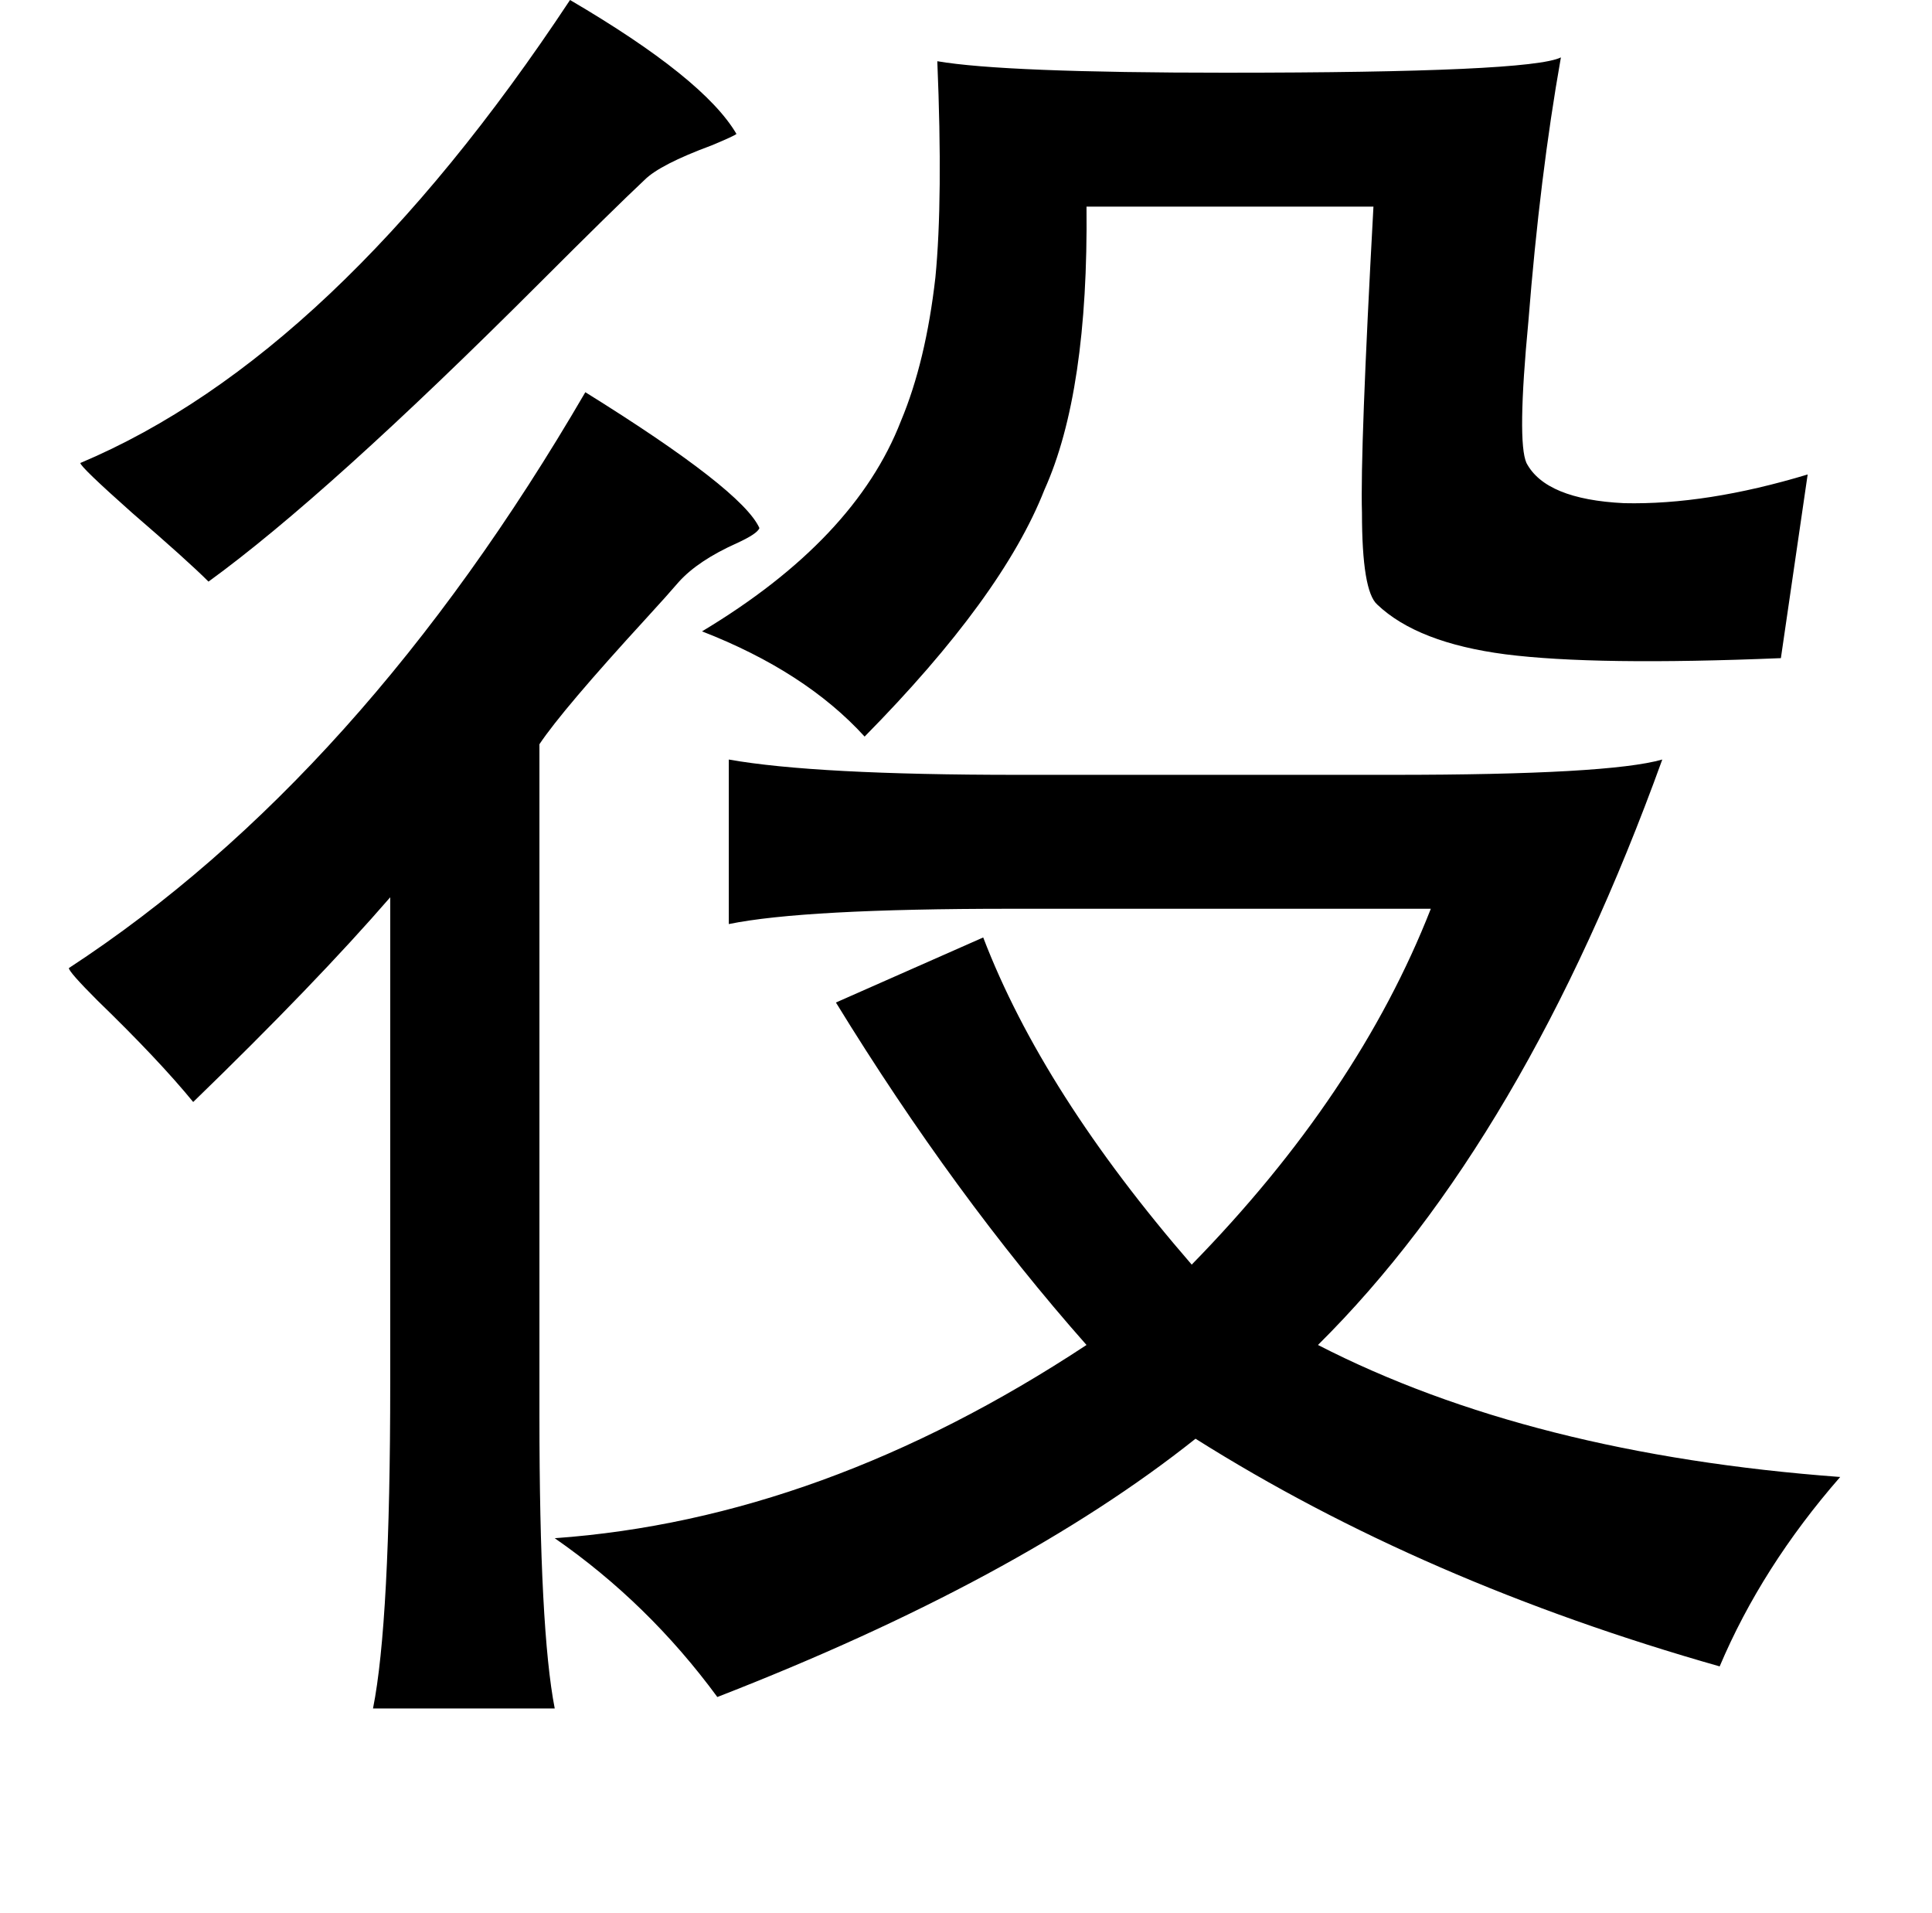 <?xml version="1.0" standalone="no"?>
<!DOCTYPE svg PUBLIC "-//W3C//DTD SVG 1.1//EN" "http://www.w3.org/Graphics/SVG/1.1/DTD/svg11.dtd" >
<svg xmlns="http://www.w3.org/2000/svg" xmlns:xlink="http://www.w3.org/1999/xlink" version="1.1" viewBox="-10 0 1010 1000">
   <path fill="currentColor"
d="M288 0q70 41 87 70q-1 1 -13 6q-27 10 -35 18q-16 15 -55 54q-111 111 -173 156q-11 -11 -40 -36q-27 -24 -27 -26q133 -56 256 -242zM631 38q159 0 175 -8q-11 62 -17 138q-6 63 -1 74q10 19 51 21q43 1 96 -15l-14 96q-97 4 -144 -2q-46 -6 -67 -26q-8 -7 -8 -48
q-1 -32 6 -160h-150q1 97 -22 148q-22 56 -94 129q-31 -34 -85 -55q80 -48 104 -110q13 -31 18 -75q4 -41 1 -113q35 6 151 6zM296 205q82 51 91 71q-1 3 -12 8q-20 9 -30 20q-6 7 -17 19q-44 48 -56 66v351q0 112 8 153h-95q9 -45 9 -170v-254q-39 45 -103 107
q-18 -22 -50 -53q-15 -15 -15 -17q153 -100 270 -301zM859 397q-72 199 -180 306q111 57 273 69q-41 47 -63 99q-155 -44 -274 -119q-93 74 -250 135q-36 -49 -85 -83q140 -10 278 -101q-69 -78 -131 -179l77 -34q31 81 109 171q87 -89 125 -186h-220q-108 0 -147 8v-86
q45 8 151 8h196q113 0 141 -8z" />
</svg>
